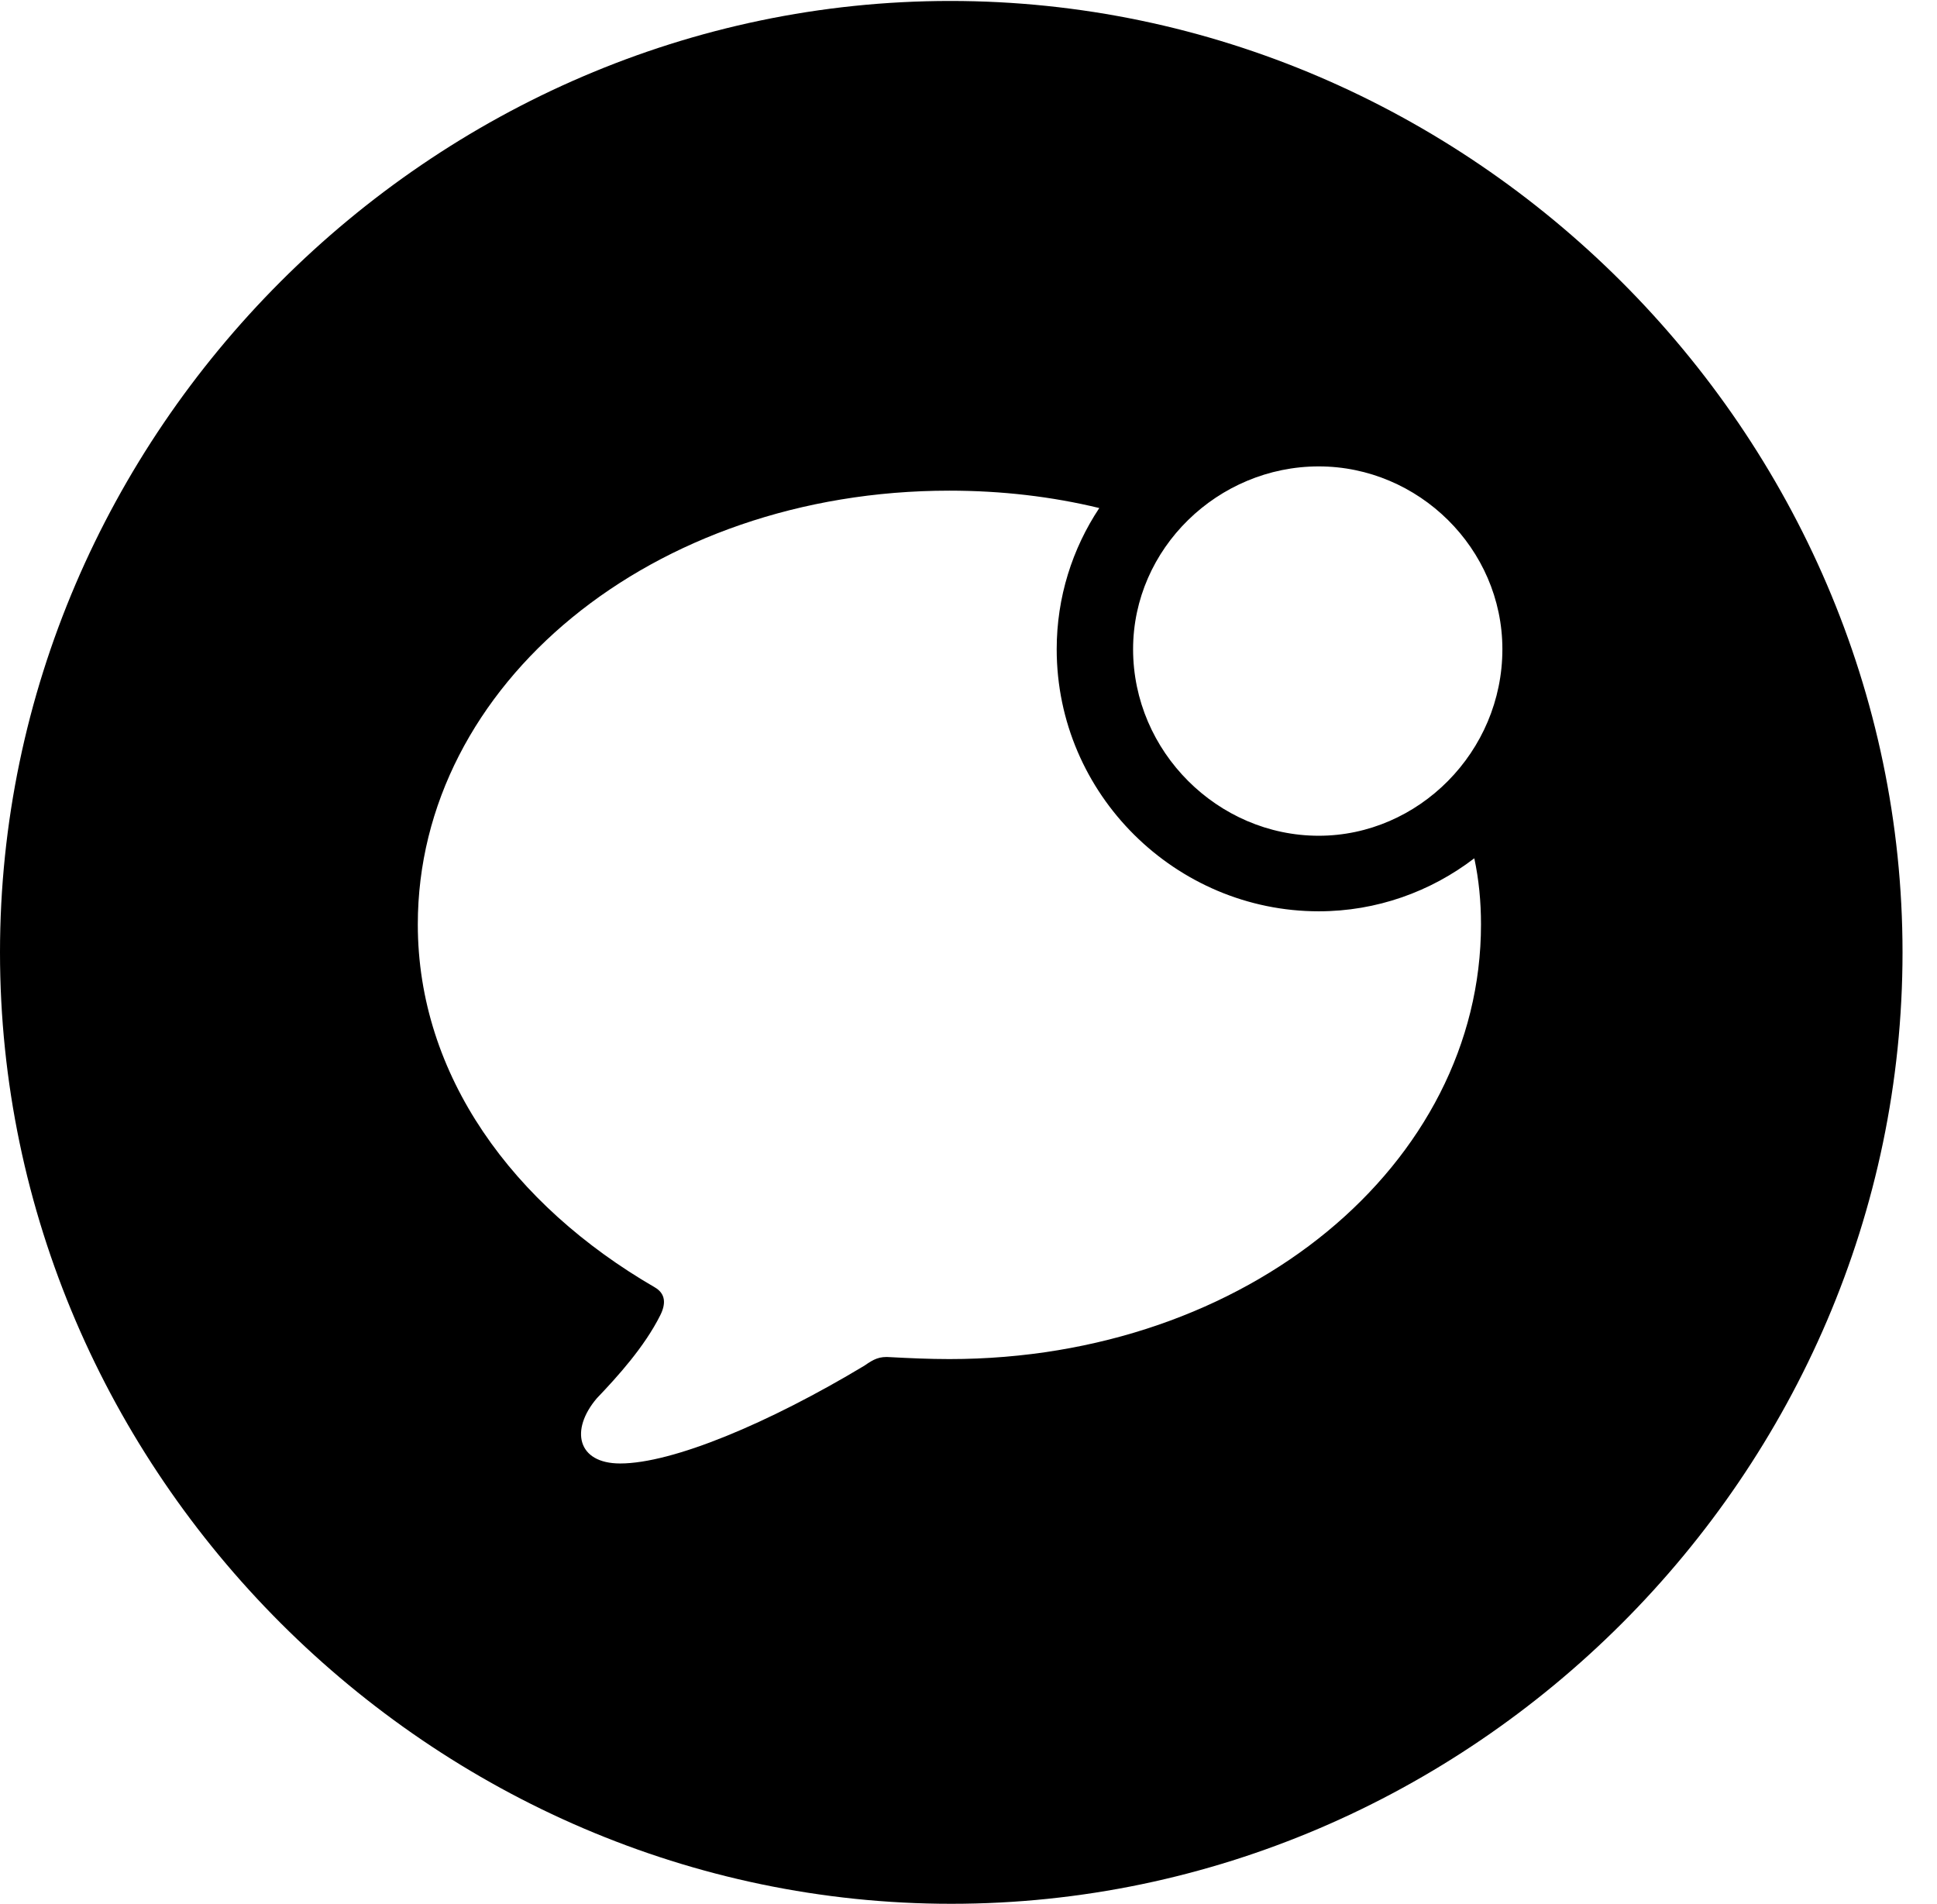 <svg version="1.1" xmlns="http://www.w3.org/2000/svg" xmlns:xlink="http://www.w3.org/1999/xlink" width="20.283" height="19.932" viewBox="0 0 20.283 19.932">
 <g>
  <rect height="19.932" opacity="0" width="20.283" x="0" y="0"/>
  <path d="M19.922 9.971C19.922 15.42 15.41 19.932 9.961 19.932C4.521 19.932 0 15.42 0 9.971C0 4.531 4.512 0.01 9.951 0.01C15.4 0.01 19.922 4.531 19.922 9.971ZM4.375 9.678C4.375 11.26 5.371 12.617 6.855 13.477C6.973 13.545 6.973 13.652 6.914 13.77C6.748 14.102 6.465 14.414 6.25 14.639C5.967 14.971 6.045 15.322 6.494 15.322C7.041 15.322 8.047 14.902 9.053 14.297C9.15 14.229 9.209 14.199 9.326 14.209C9.512 14.219 9.727 14.229 9.941 14.229C13.066 14.229 15.508 12.188 15.508 9.678C15.508 9.442 15.486 9.21 15.438 8.986C14.982 9.335 14.416 9.541 13.809 9.541C12.315 9.541 11.065 8.32 11.065 6.797C11.065 6.252 11.229 5.744 11.511 5.319C11.016 5.199 10.489 5.137 9.941 5.137C6.826 5.137 4.375 7.168 4.375 9.678ZM11.865 6.797C11.865 7.871 12.754 8.75 13.809 8.75C14.854 8.75 15.732 7.871 15.732 6.797C15.732 5.742 14.854 4.883 13.809 4.883C12.754 4.883 11.865 5.742 11.865 6.797Z" fill="currentColor"/>
 </g>
</svg>
